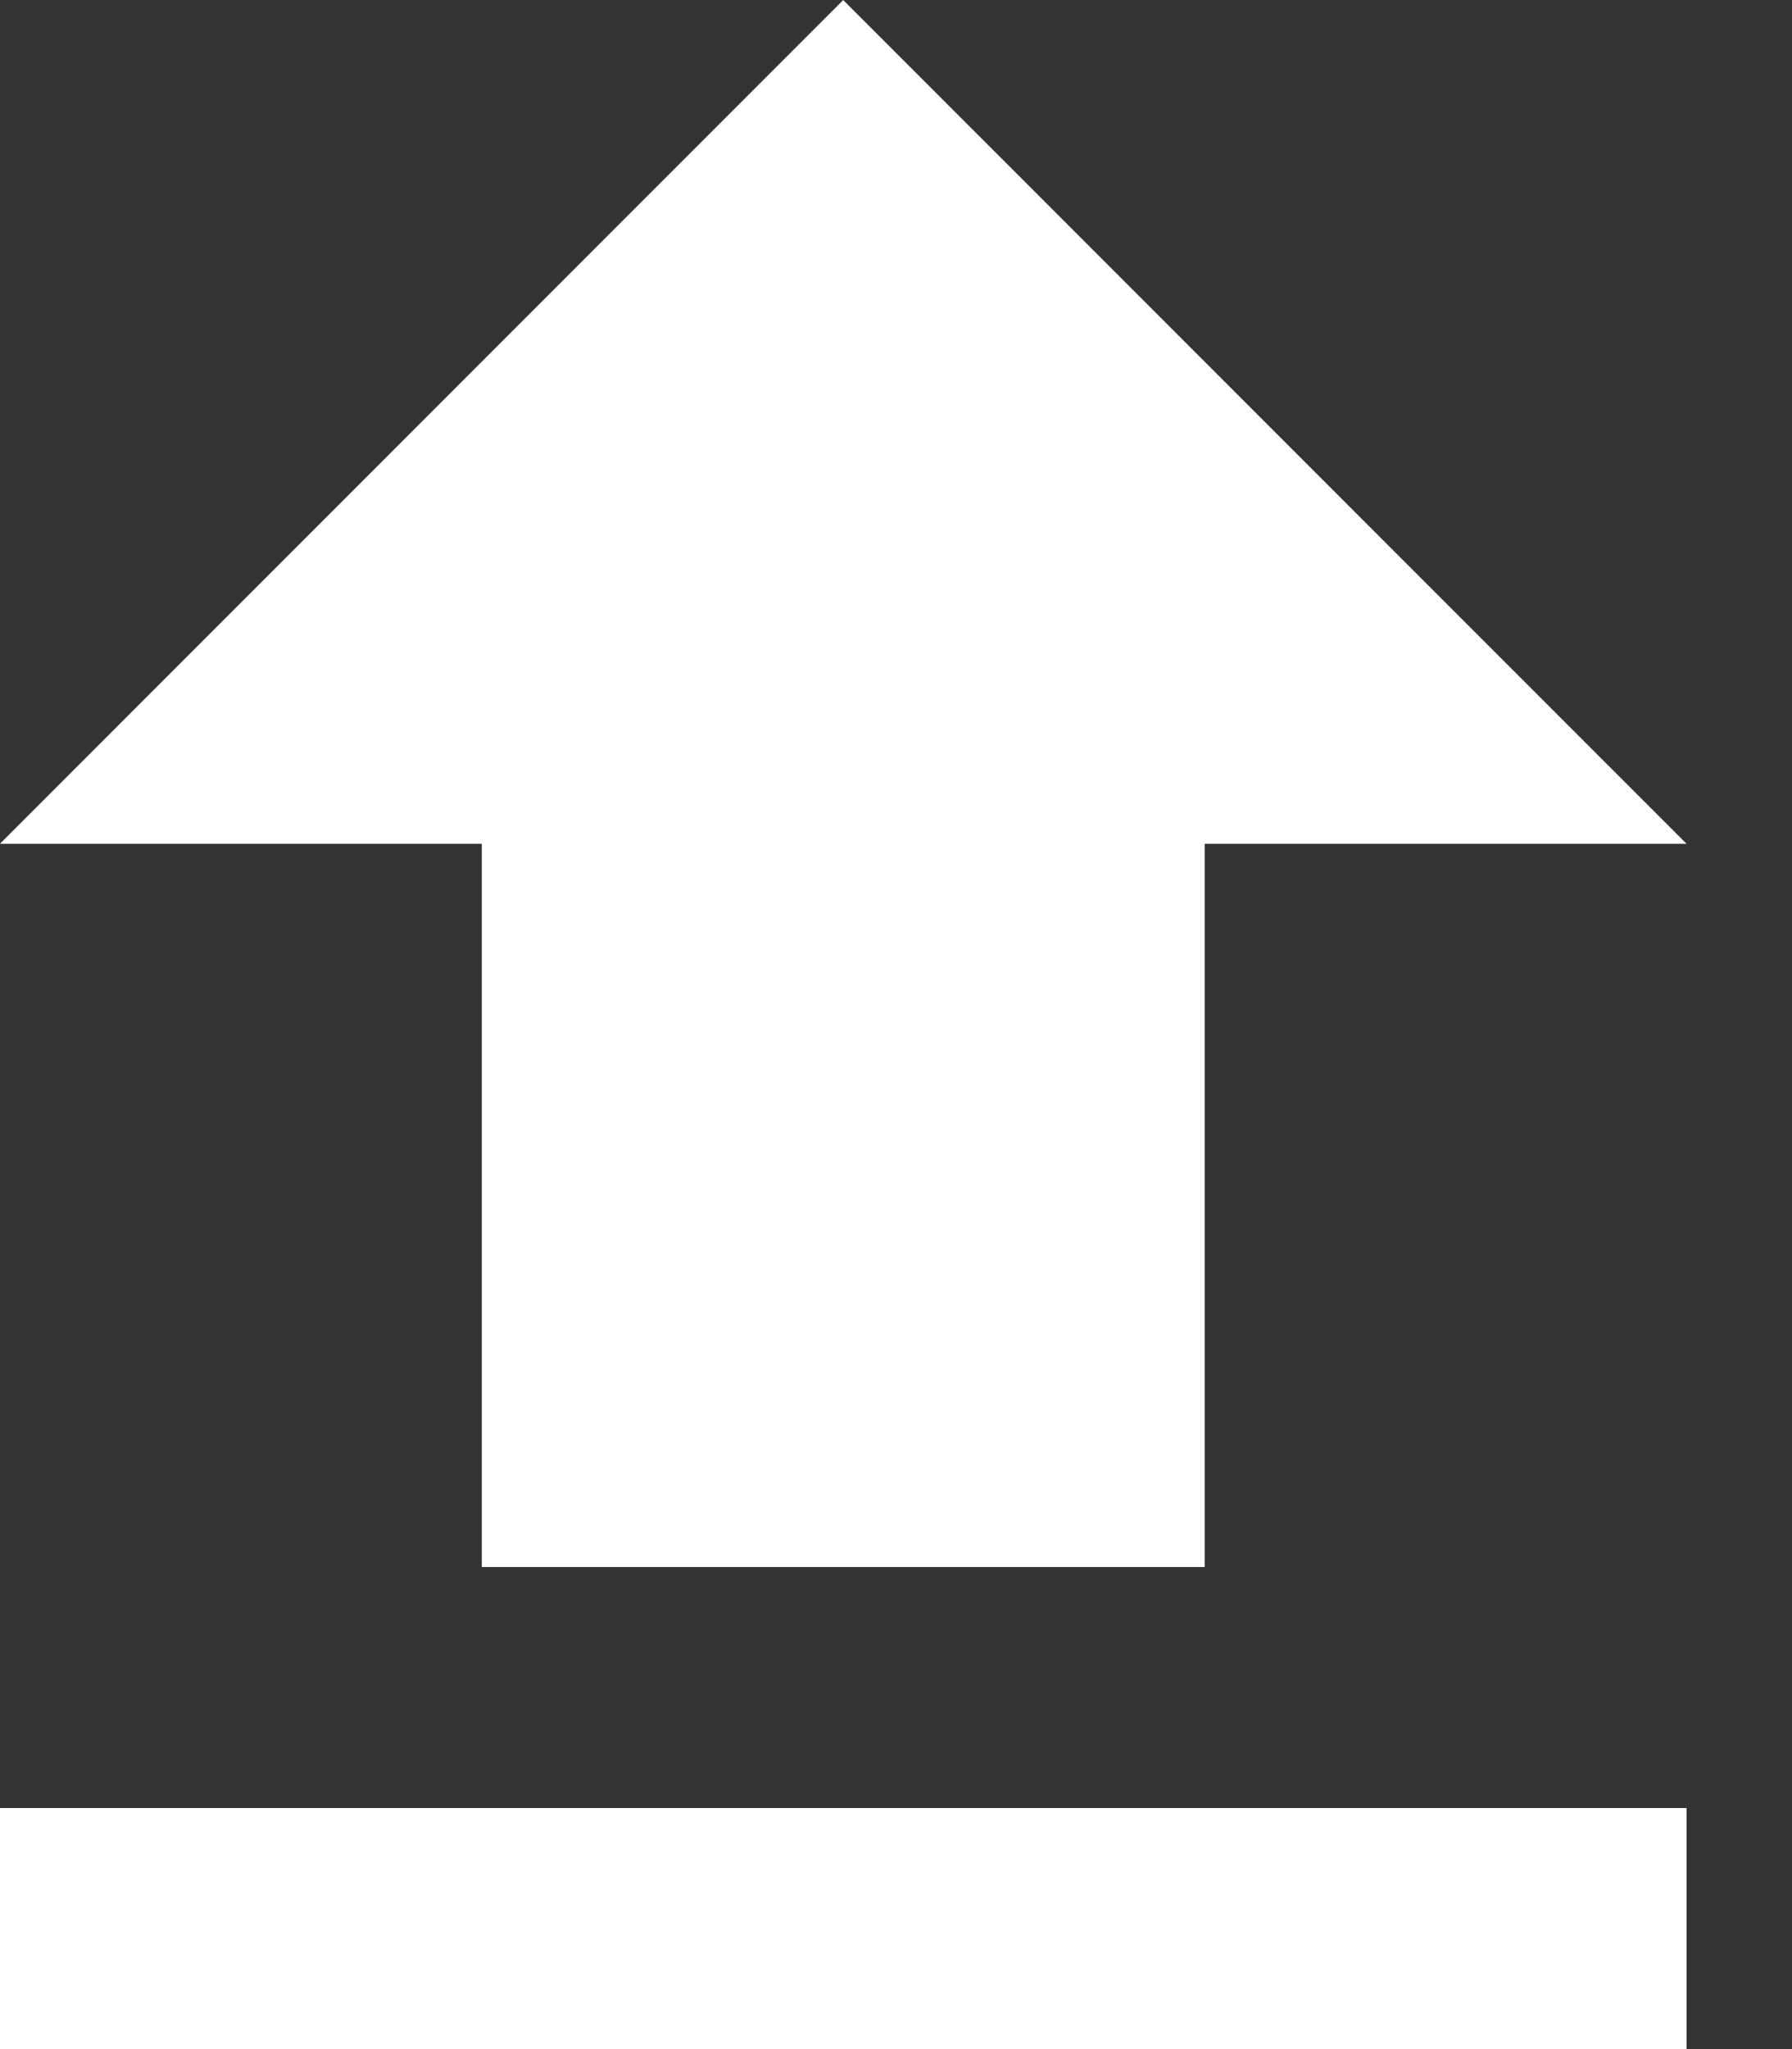 <!-- Generated by IcoMoon.io -->
<svg version="1.1" xmlns="http://www.w3.org/2000/svg" width="28" height="32" viewBox="0 0 28 32">
<rect x="0" y="0" width="28" height="32" fill="#333333" stroke="none"/>
<title>Upload</title>
<path fill="#fff" d="M7.529 24.471h11.294v-11.294h7.529l-13.177-13.176-13.176 13.176h7.529v11.294zM0 28.235h26.353v3.765h-26.353v-3.765z"></path>
</svg>

